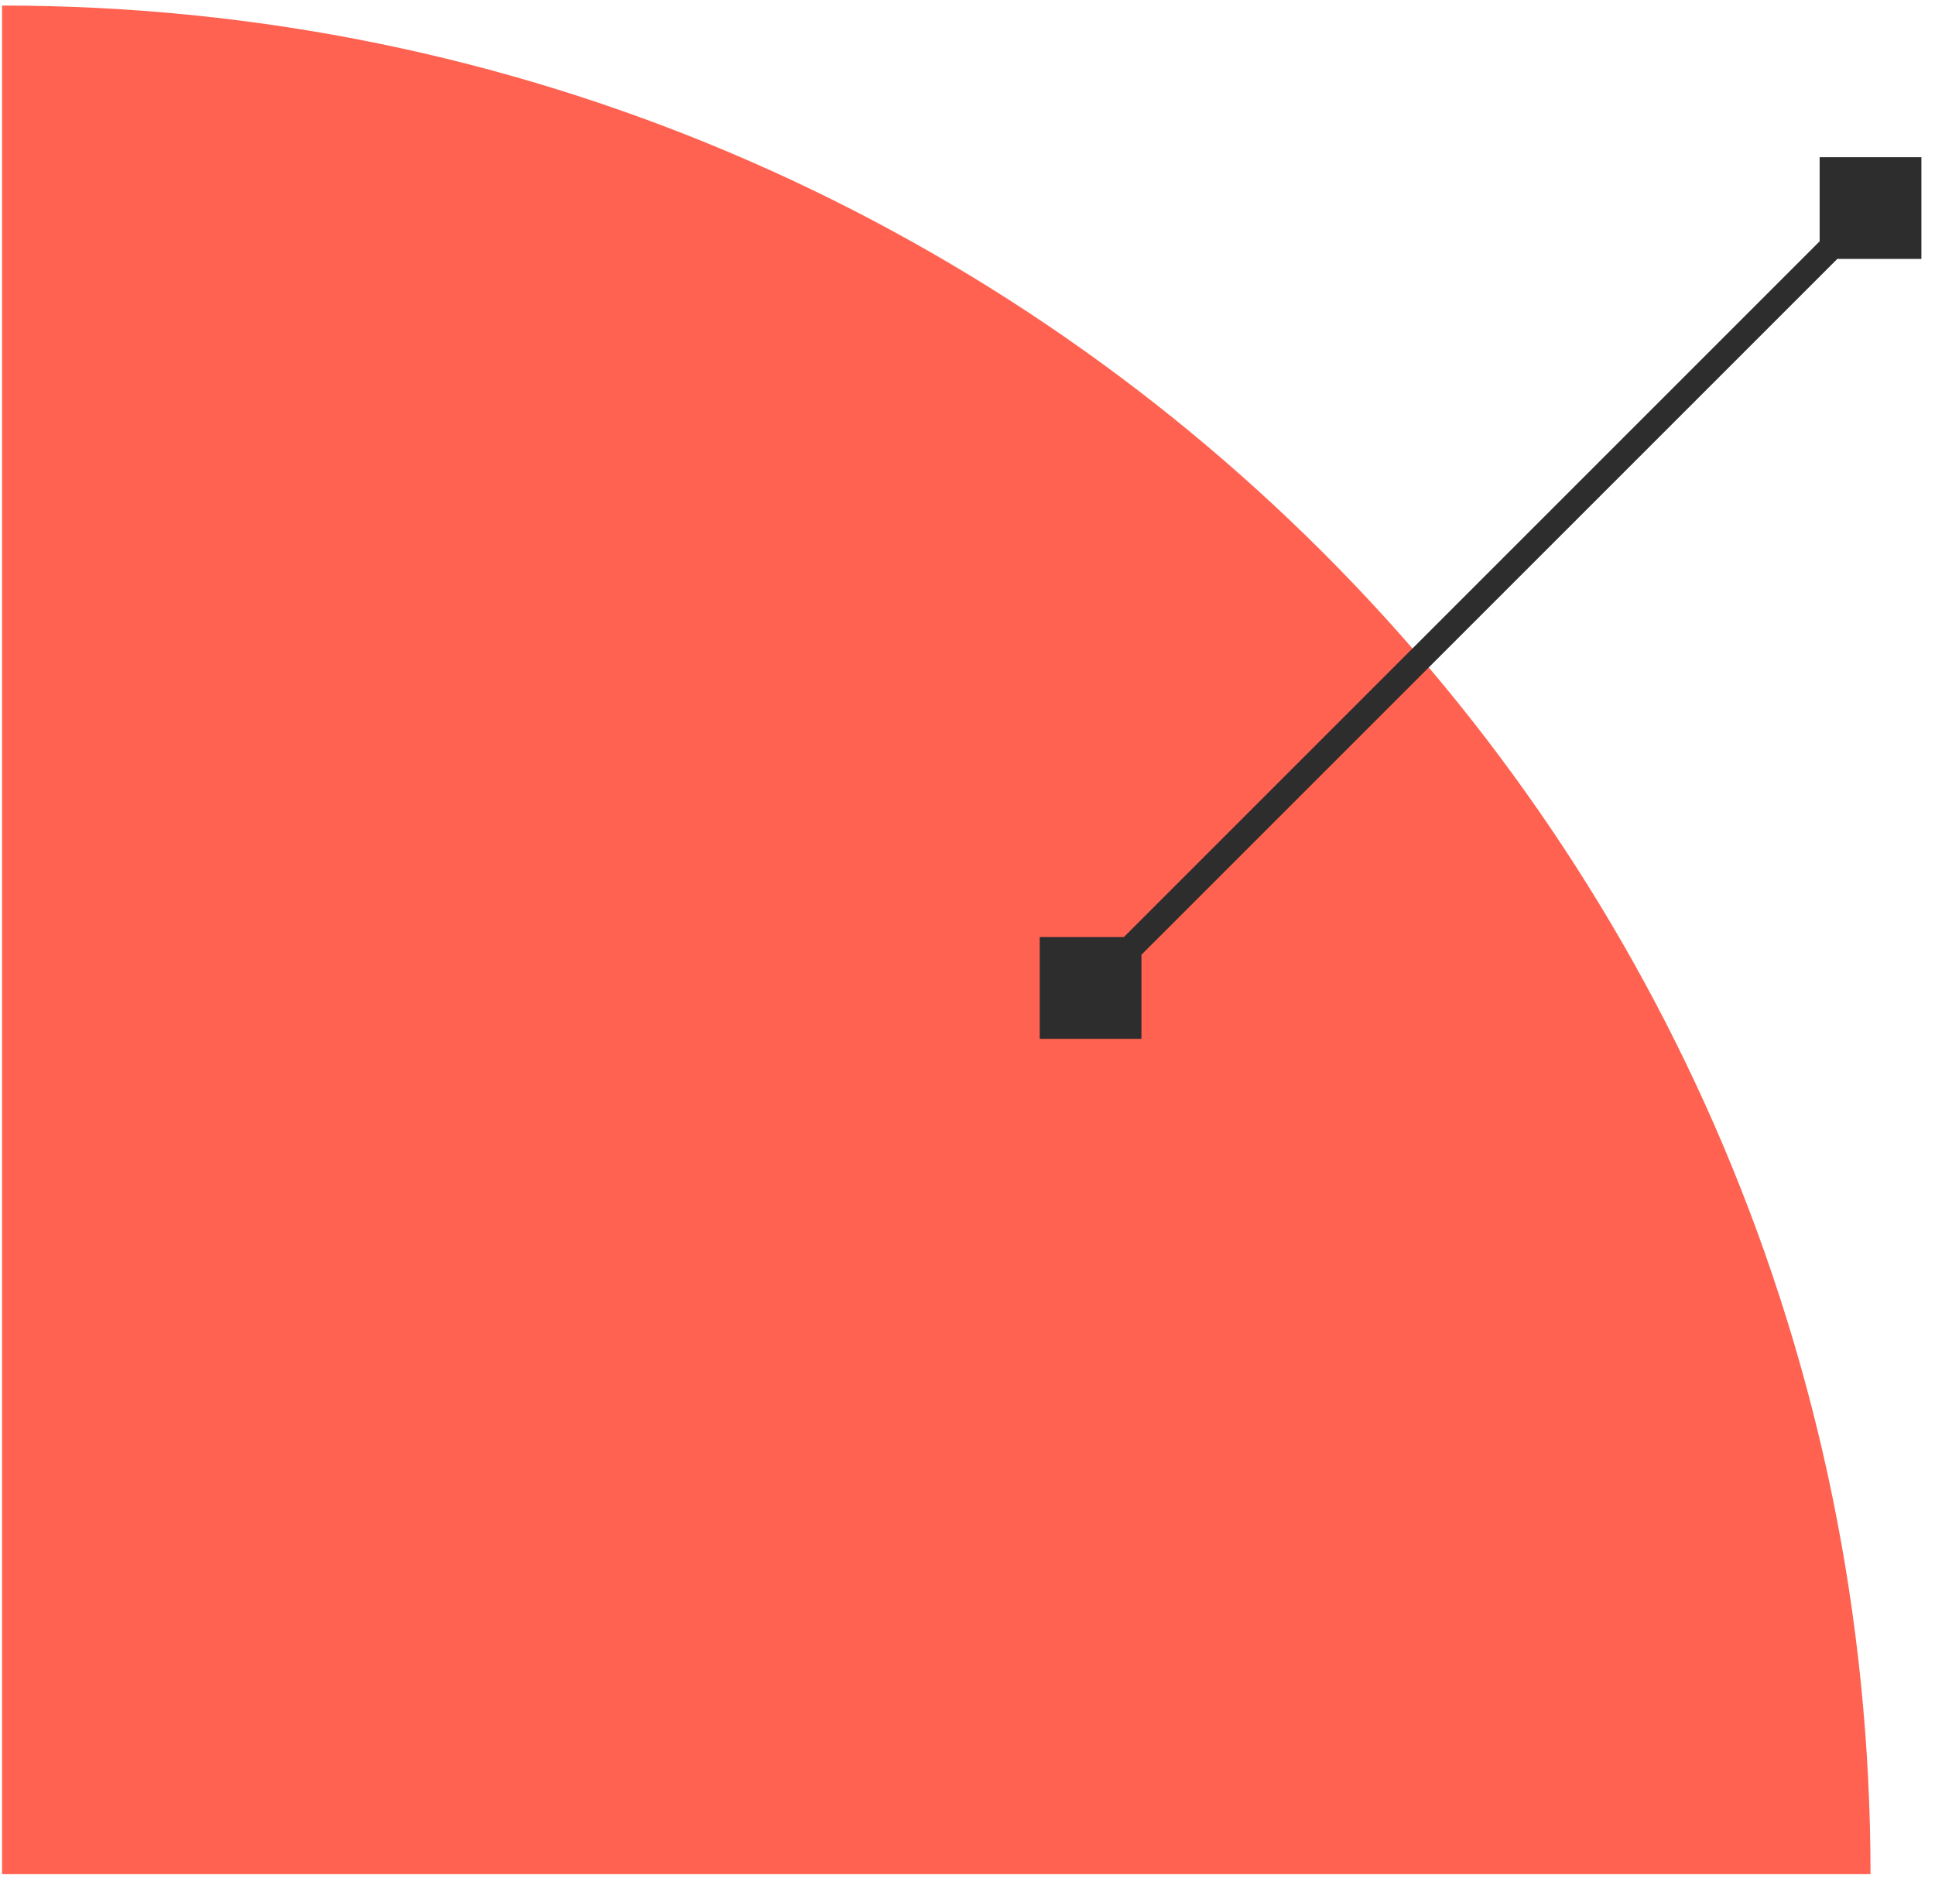<svg width="62" height="61" viewBox="0 0 62 61" fill="none" xmlns="http://www.w3.org/2000/svg">
<path d="M0.066 0.178C33.13 0.178 59.934 26.982 59.934 60.047H0.066V0.178Z" fill="#FF6250"/>
<path d="M33.314 33.287L36.573 33.287L36.573 30.027L33.314 30.027L33.314 33.287ZM61.564 5.037L58.304 5.037L58.304 8.296L61.564 8.296L61.564 5.037ZM35.226 31.939L60.217 6.949L59.652 6.384L34.661 31.375L35.226 31.939Z" fill="#2D2D2D"/>
</svg>
